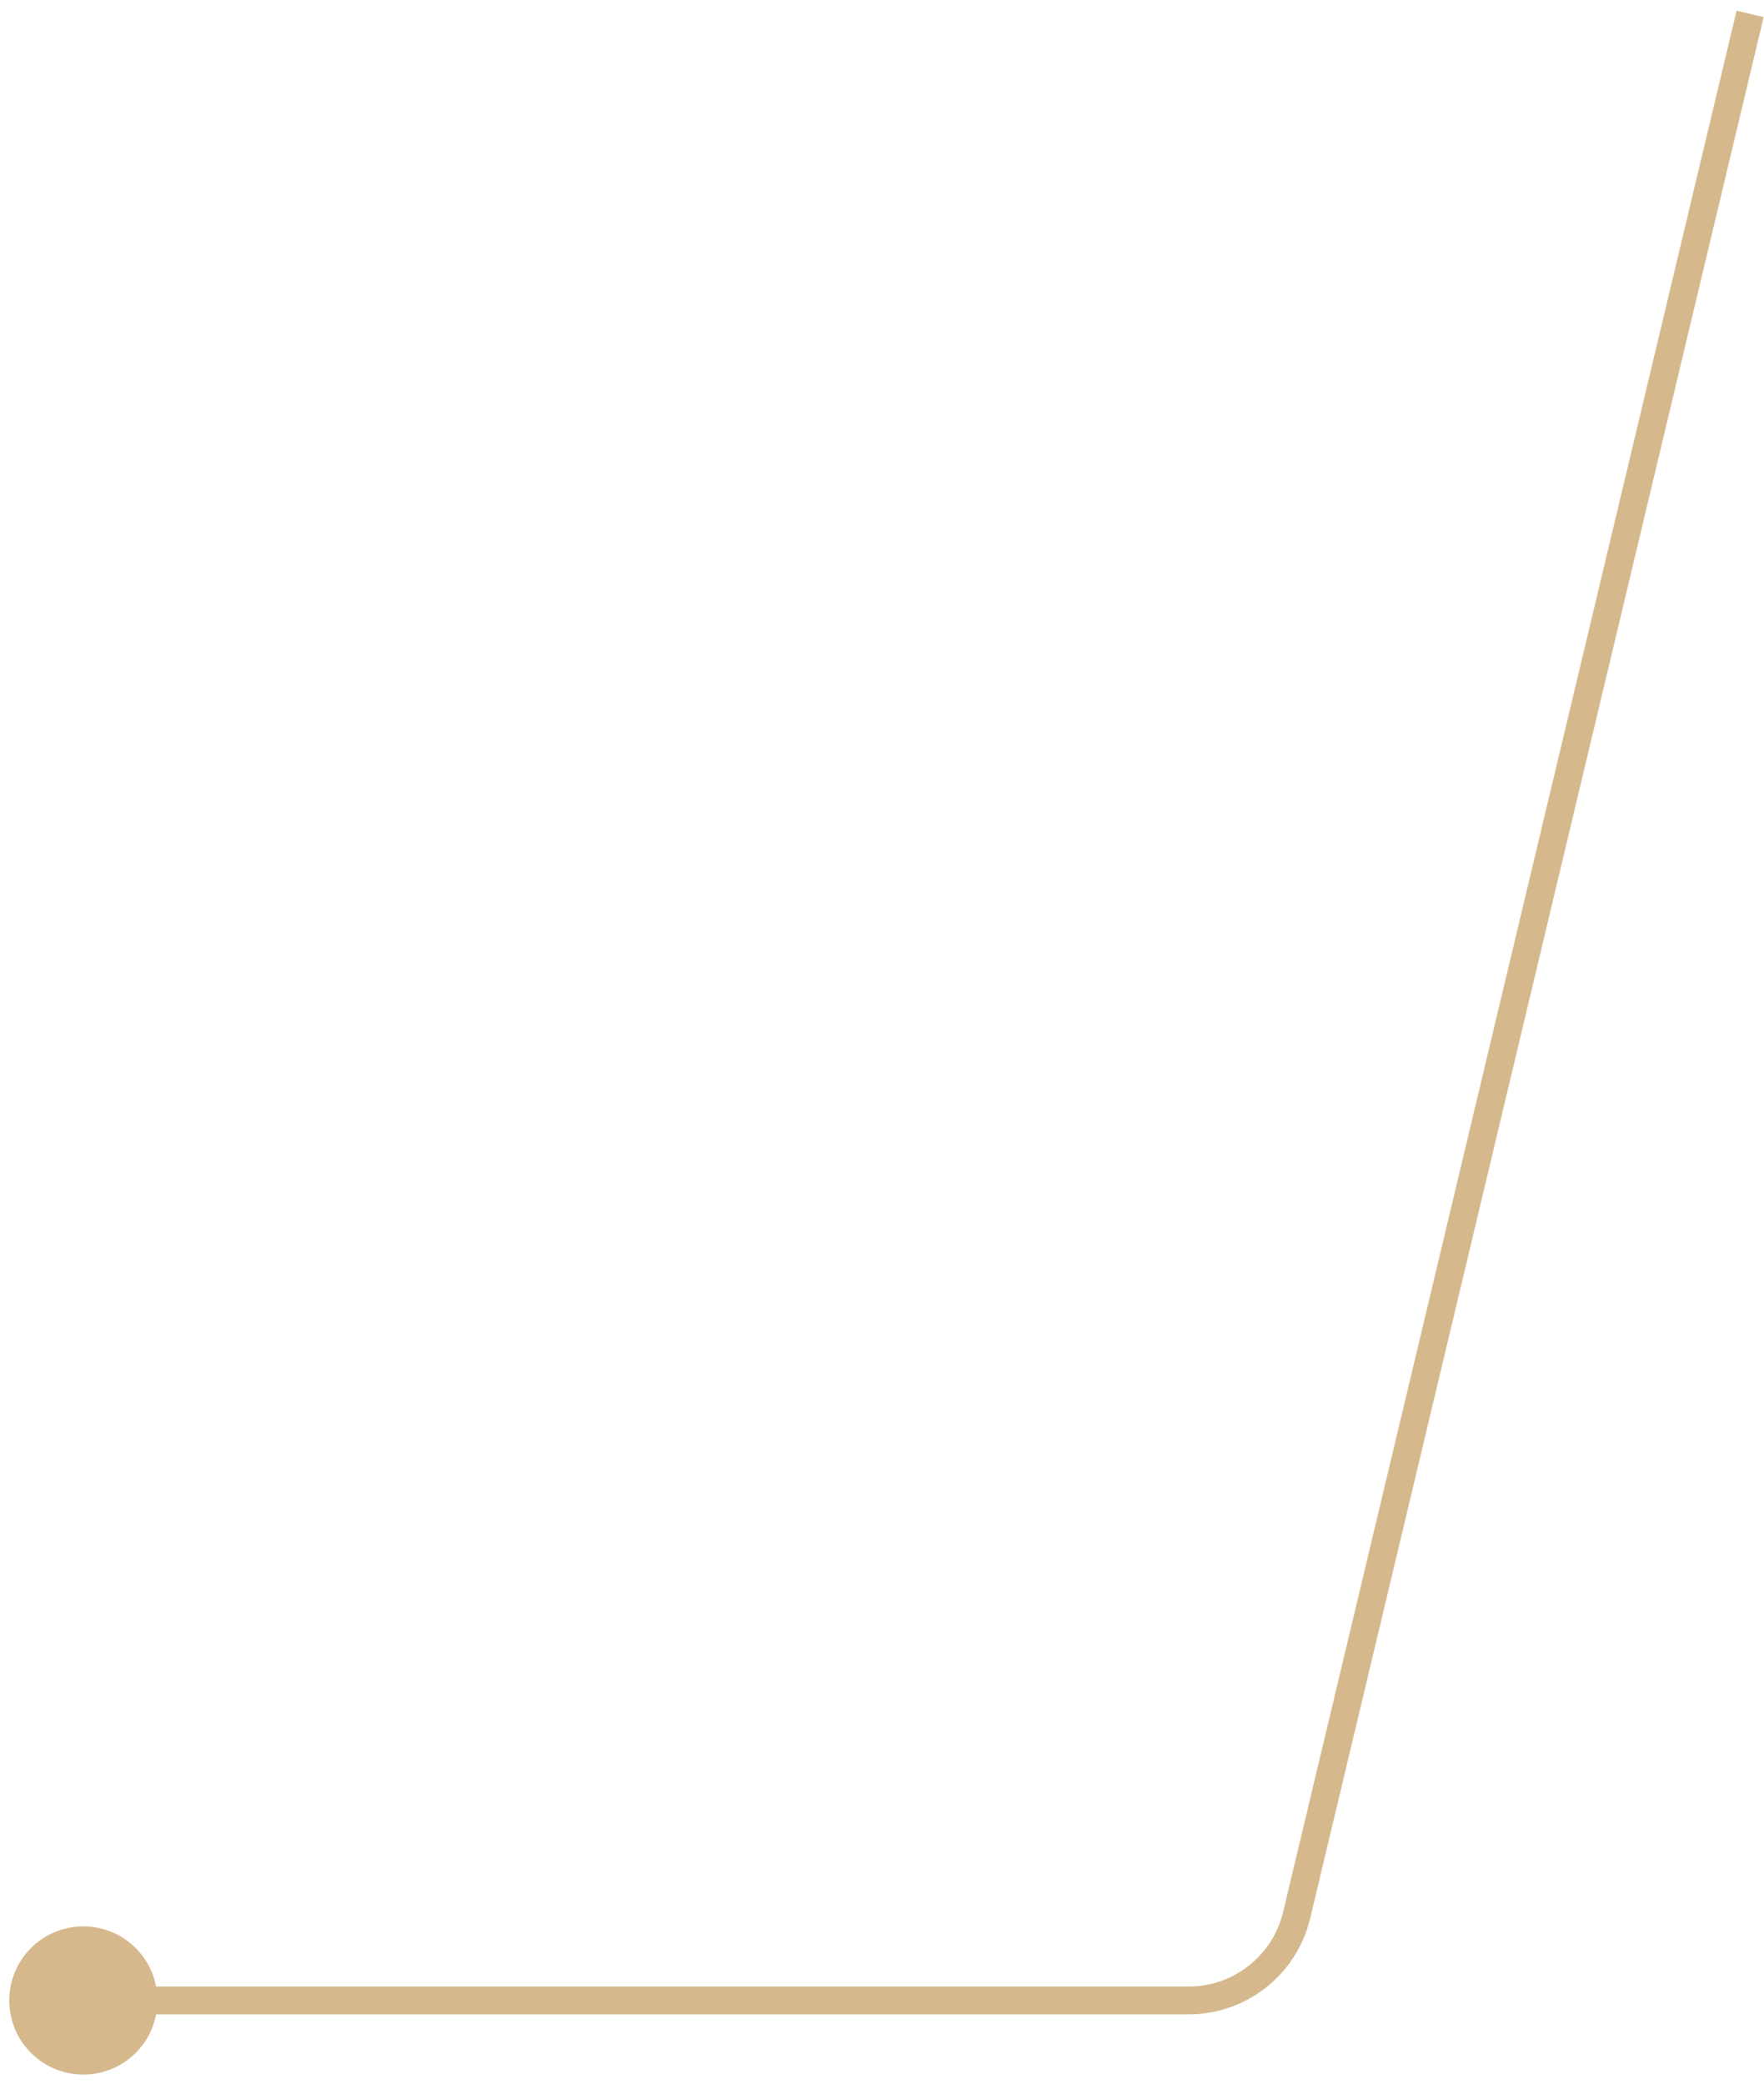 <svg width="127" height="150" viewBox="0 0 127 150" fill="none" xmlns="http://www.w3.org/2000/svg">
<path d="M6 138.667C3.054 138.667 0.667 141.054 0.667 144C0.667 146.946 3.054 149.333 6 149.333C8.946 149.333 11.333 146.946 11.333 144C11.333 141.054 8.946 138.667 6 138.667ZM125.027 0.768L92.381 137.624L94.327 138.088L126.973 1.232L125.027 0.768ZM85.572 143H6V145H85.572V143ZM92.381 137.624C91.629 140.776 88.812 143 85.572 143V145C89.738 145 93.36 142.141 94.327 138.088L92.381 137.624Z" fill="#D6B88D"/>
</svg>
